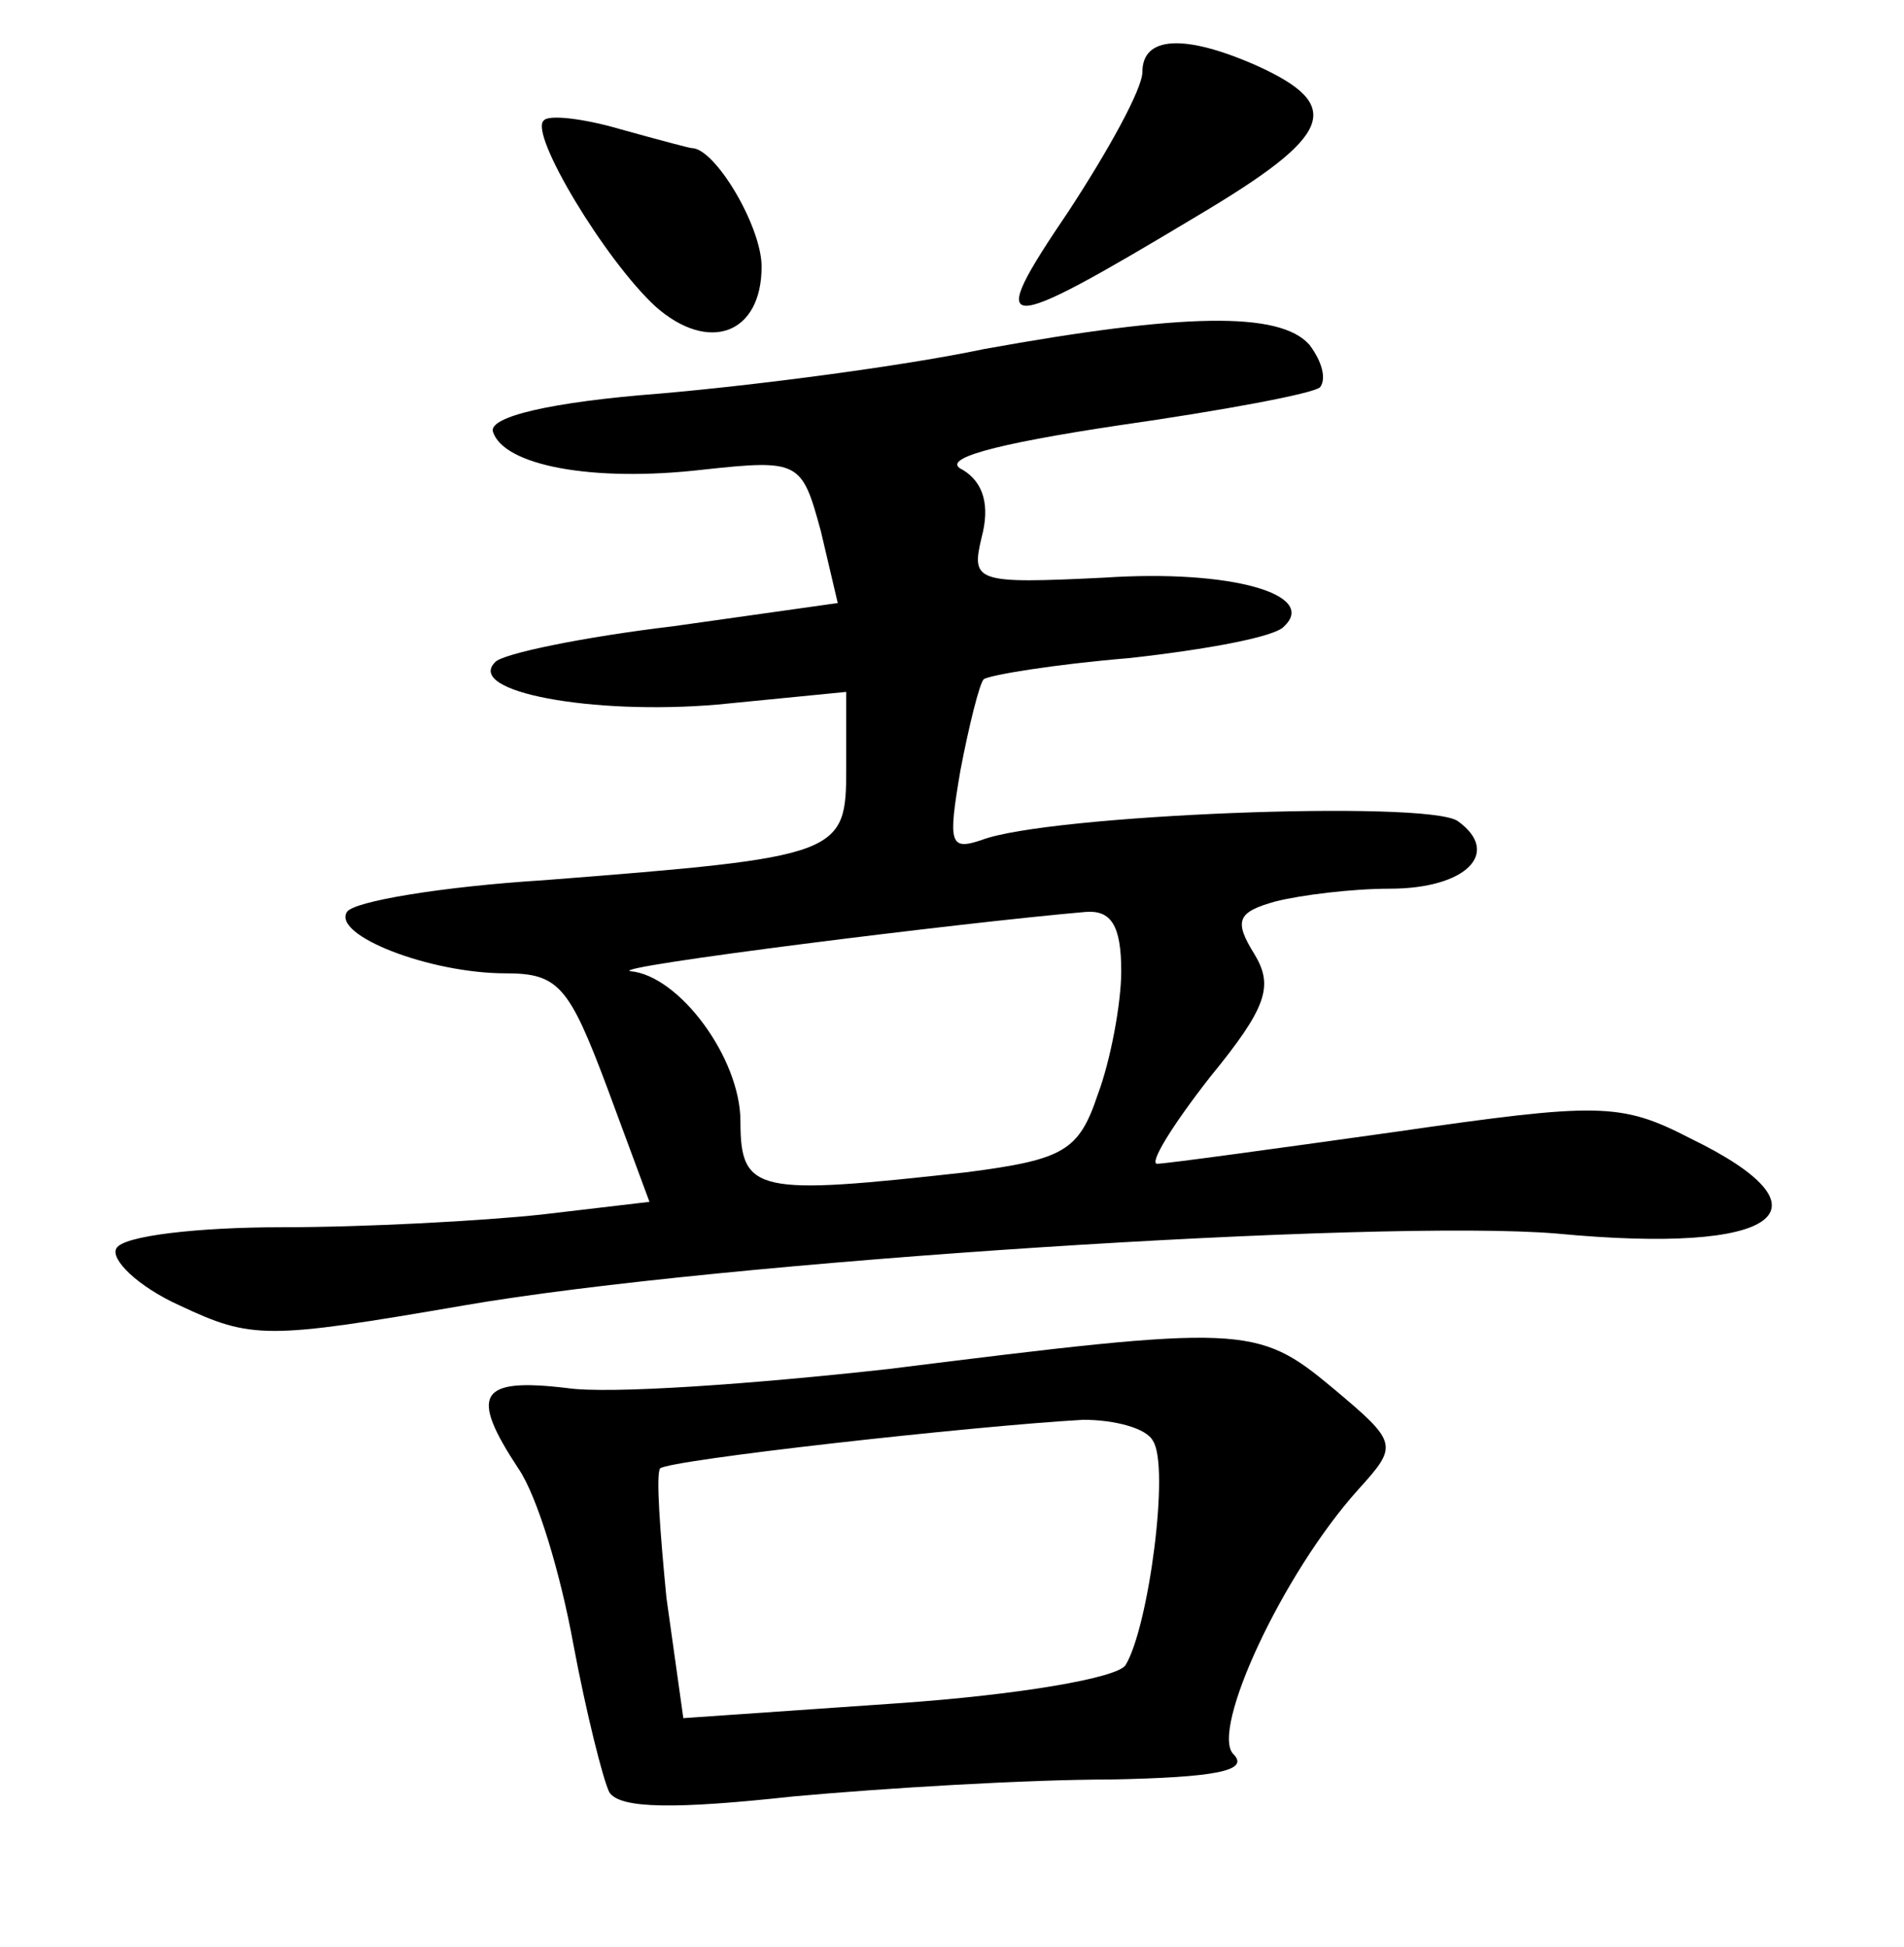 <?xml version="1.0" standalone="no"?>
<!DOCTYPE svg PUBLIC "-//W3C//DTD SVG 20010904//EN"
 "http://www.w3.org/TR/2001/REC-SVG-20010904/DTD/svg10.dtd">
<svg version="1.0" xmlns="http://www.w3.org/2000/svg"
 width="90pt" height="92pt" viewBox="0 0 90 92"
 preserveAspectRatio="xMidYMid meet">
<g transform="translate(0,92) scale(0.1,-0.1)"
fill="#000000" stroke="none">
<path d="M540 886 c0 -8 -16 -37 -35 -66 -40 -59 -34 -59 61 -2 64 38 70 52
28 71 -34 15 -54 14 -54 -3z"/>
<path d="M257 863 c-7 -6 29 -66 53 -88 25 -22 50 -13 50 19 0 19 -22 56 -33
56 -1 0 -16 4 -34 9 -17 5 -34 7 -36 4z"/>
<path d="M465 755 c-38 -8 -107 -17 -153 -21 -52 -4 -81 -11 -79 -18 5 -16 47
-24 99 -18 46 5 47 4 56 -29 l8 -34 -78 -11 c-42 -5 -81 -13 -84 -17 -14 -14
46 -25 105 -20 l61 6 0 -36 c0 -41 -2 -42 -143 -53 -48 -3 -90 -10 -93 -15 -7
-11 39 -29 75 -29 25 0 30 -6 48 -54 l20 -54 -51 -6 c-28 -3 -83 -6 -123 -6
-39 0 -75 -4 -78 -10 -3 -5 10 -18 30 -27 34 -16 41 -16 134 0 121 21 434 41
517 34 105 -10 133 11 63 45 -33 17 -43 17 -140 3 -57 -8 -108 -15 -112 -15
-4 0 7 18 25 41 27 33 30 43 21 58 -10 16 -8 20 10 25 12 3 36 6 54 6 36 0 53
17 32 32 -15 10 -194 3 -225 -9 -15 -5 -16 -2 -10 33 4 21 9 41 11 43 3 2 33
7 69 10 36 4 69 10 73 15 16 15 -25 27 -85 23 -61 -3 -63 -2 -58 19 4 15 1 26
-9 32 -11 5 14 12 74 21 49 7 92 15 95 18 3 4 1 12 -5 20 -14 16 -60 15 -154
-2z m65 -294 c0 -15 -5 -42 -11 -58 -9 -27 -16 -31 -62 -37 -99 -11 -107 -10
-107 24 0 30 -29 69 -52 71 -11 2 157 23 215 28 12 1 17 -6 17 -28z"/>
<path d="M420 273 c-63 -7 -132 -12 -152 -9 -42 5 -46 -3 -23 -38 9 -13 20
-50 26 -83 6 -32 14 -64 17 -70 5 -8 32 -8 87 -2 44 4 111 8 150 8 49 1 66 4
58 12 -11 11 23 85 59 125 19 21 19 22 -12 48 -36 30 -42 30 -210 9z m125 -34
c8 -12 -2 -88 -13 -106 -4 -6 -50 -14 -108 -18 l-101 -7 -8 57 c-3 31 -5 58
-3 61 4 4 147 20 200 23 15 0 30 -4 33 -10z"/>
</g>
</svg>
